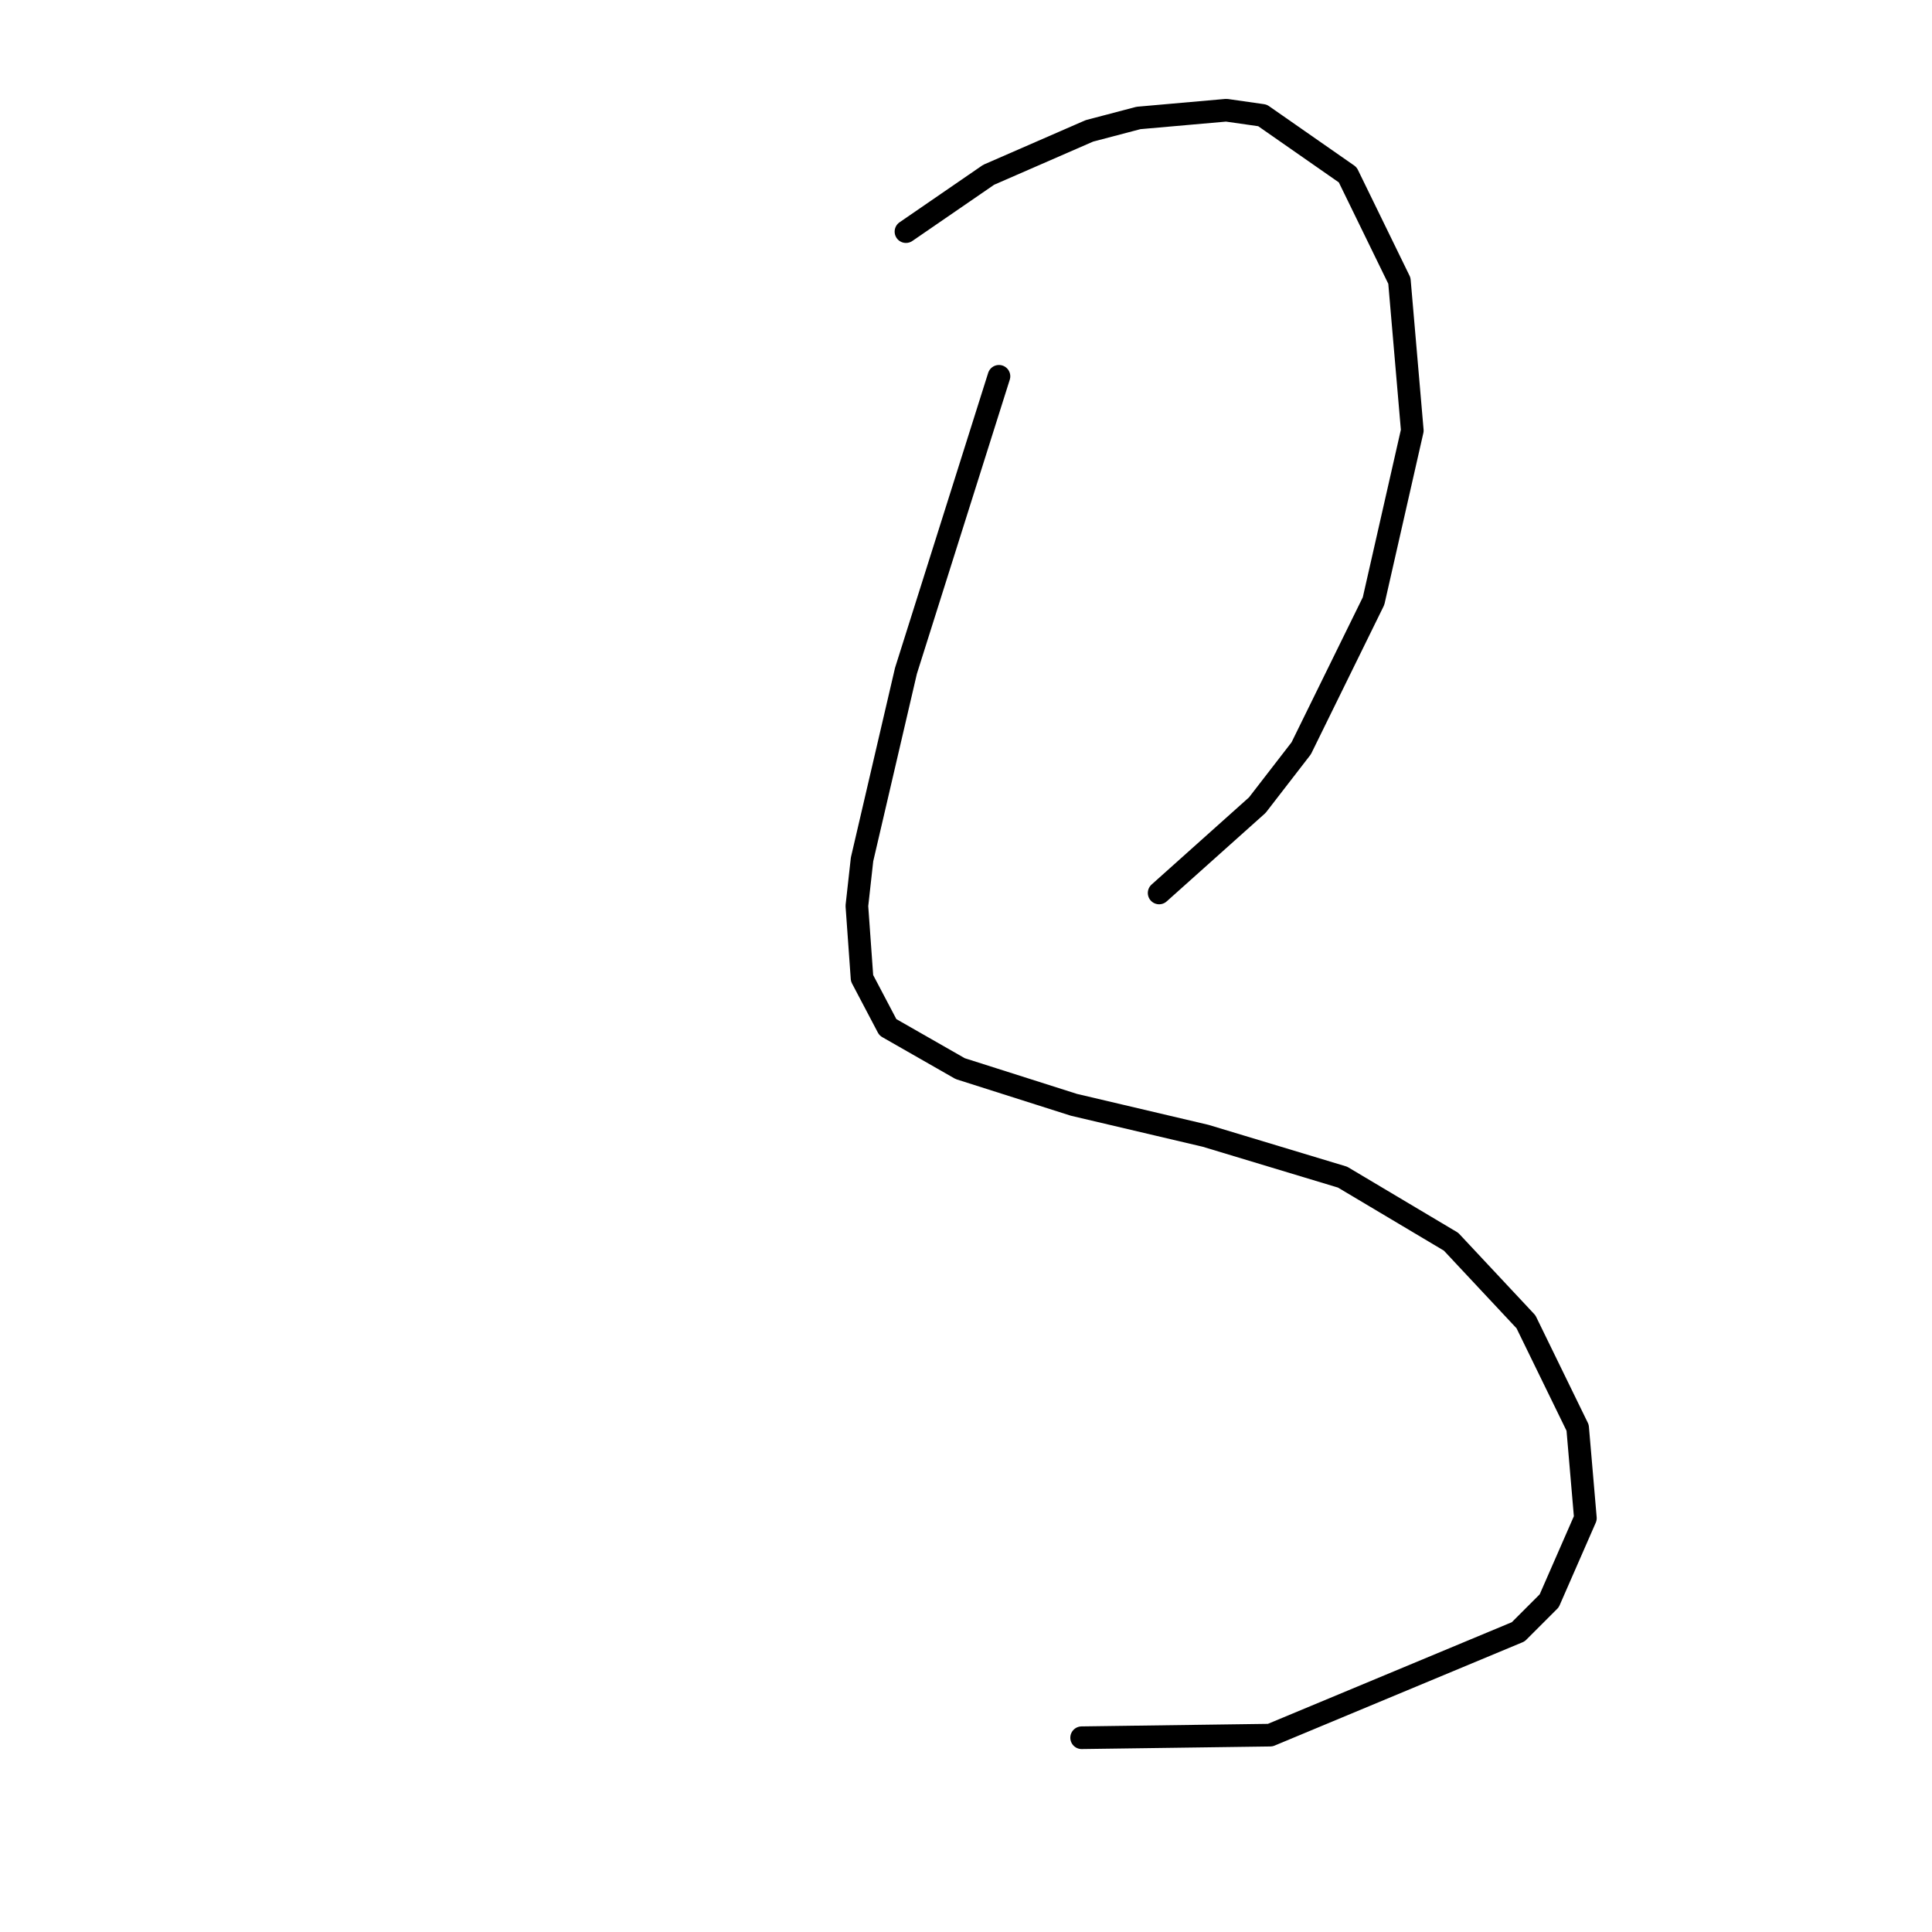 <?xml version="1.0" standalone="no"?>
    <svg width="256" height="256" xmlns="http://www.w3.org/2000/svg" version="1.1">
    <polyline stroke="black" stroke-width="3" stroke-linecap="round" fill="transparent" stroke-linejoin="round" points="120.045 30.692 125.522 26.927 130.999 23.162 144.349 17.342 150.853 15.631 162.491 14.604 167.284 15.289 178.58 23.162 185.426 37.196 187.137 57.05 182.003 79.642 172.418 99.154 166.599 106.685 153.591 118.323 153.591 118.323 " />
        <polyline stroke="black" stroke-width="3" stroke-linecap="round" fill="transparent" stroke-linejoin="round" points="132.368 49.862 126.207 69.373 120.045 88.885 114.226 113.873 113.541 120.035 114.226 129.619 117.649 136.123 127.233 141.6 142.295 146.392 159.753 150.5 177.895 155.977 192.272 164.535 202.199 175.146 209.045 189.181 210.072 201.162 205.28 212.116 201.172 216.223 168.31 229.916 143.322 230.258 143.322 230.258 " />
        </svg>